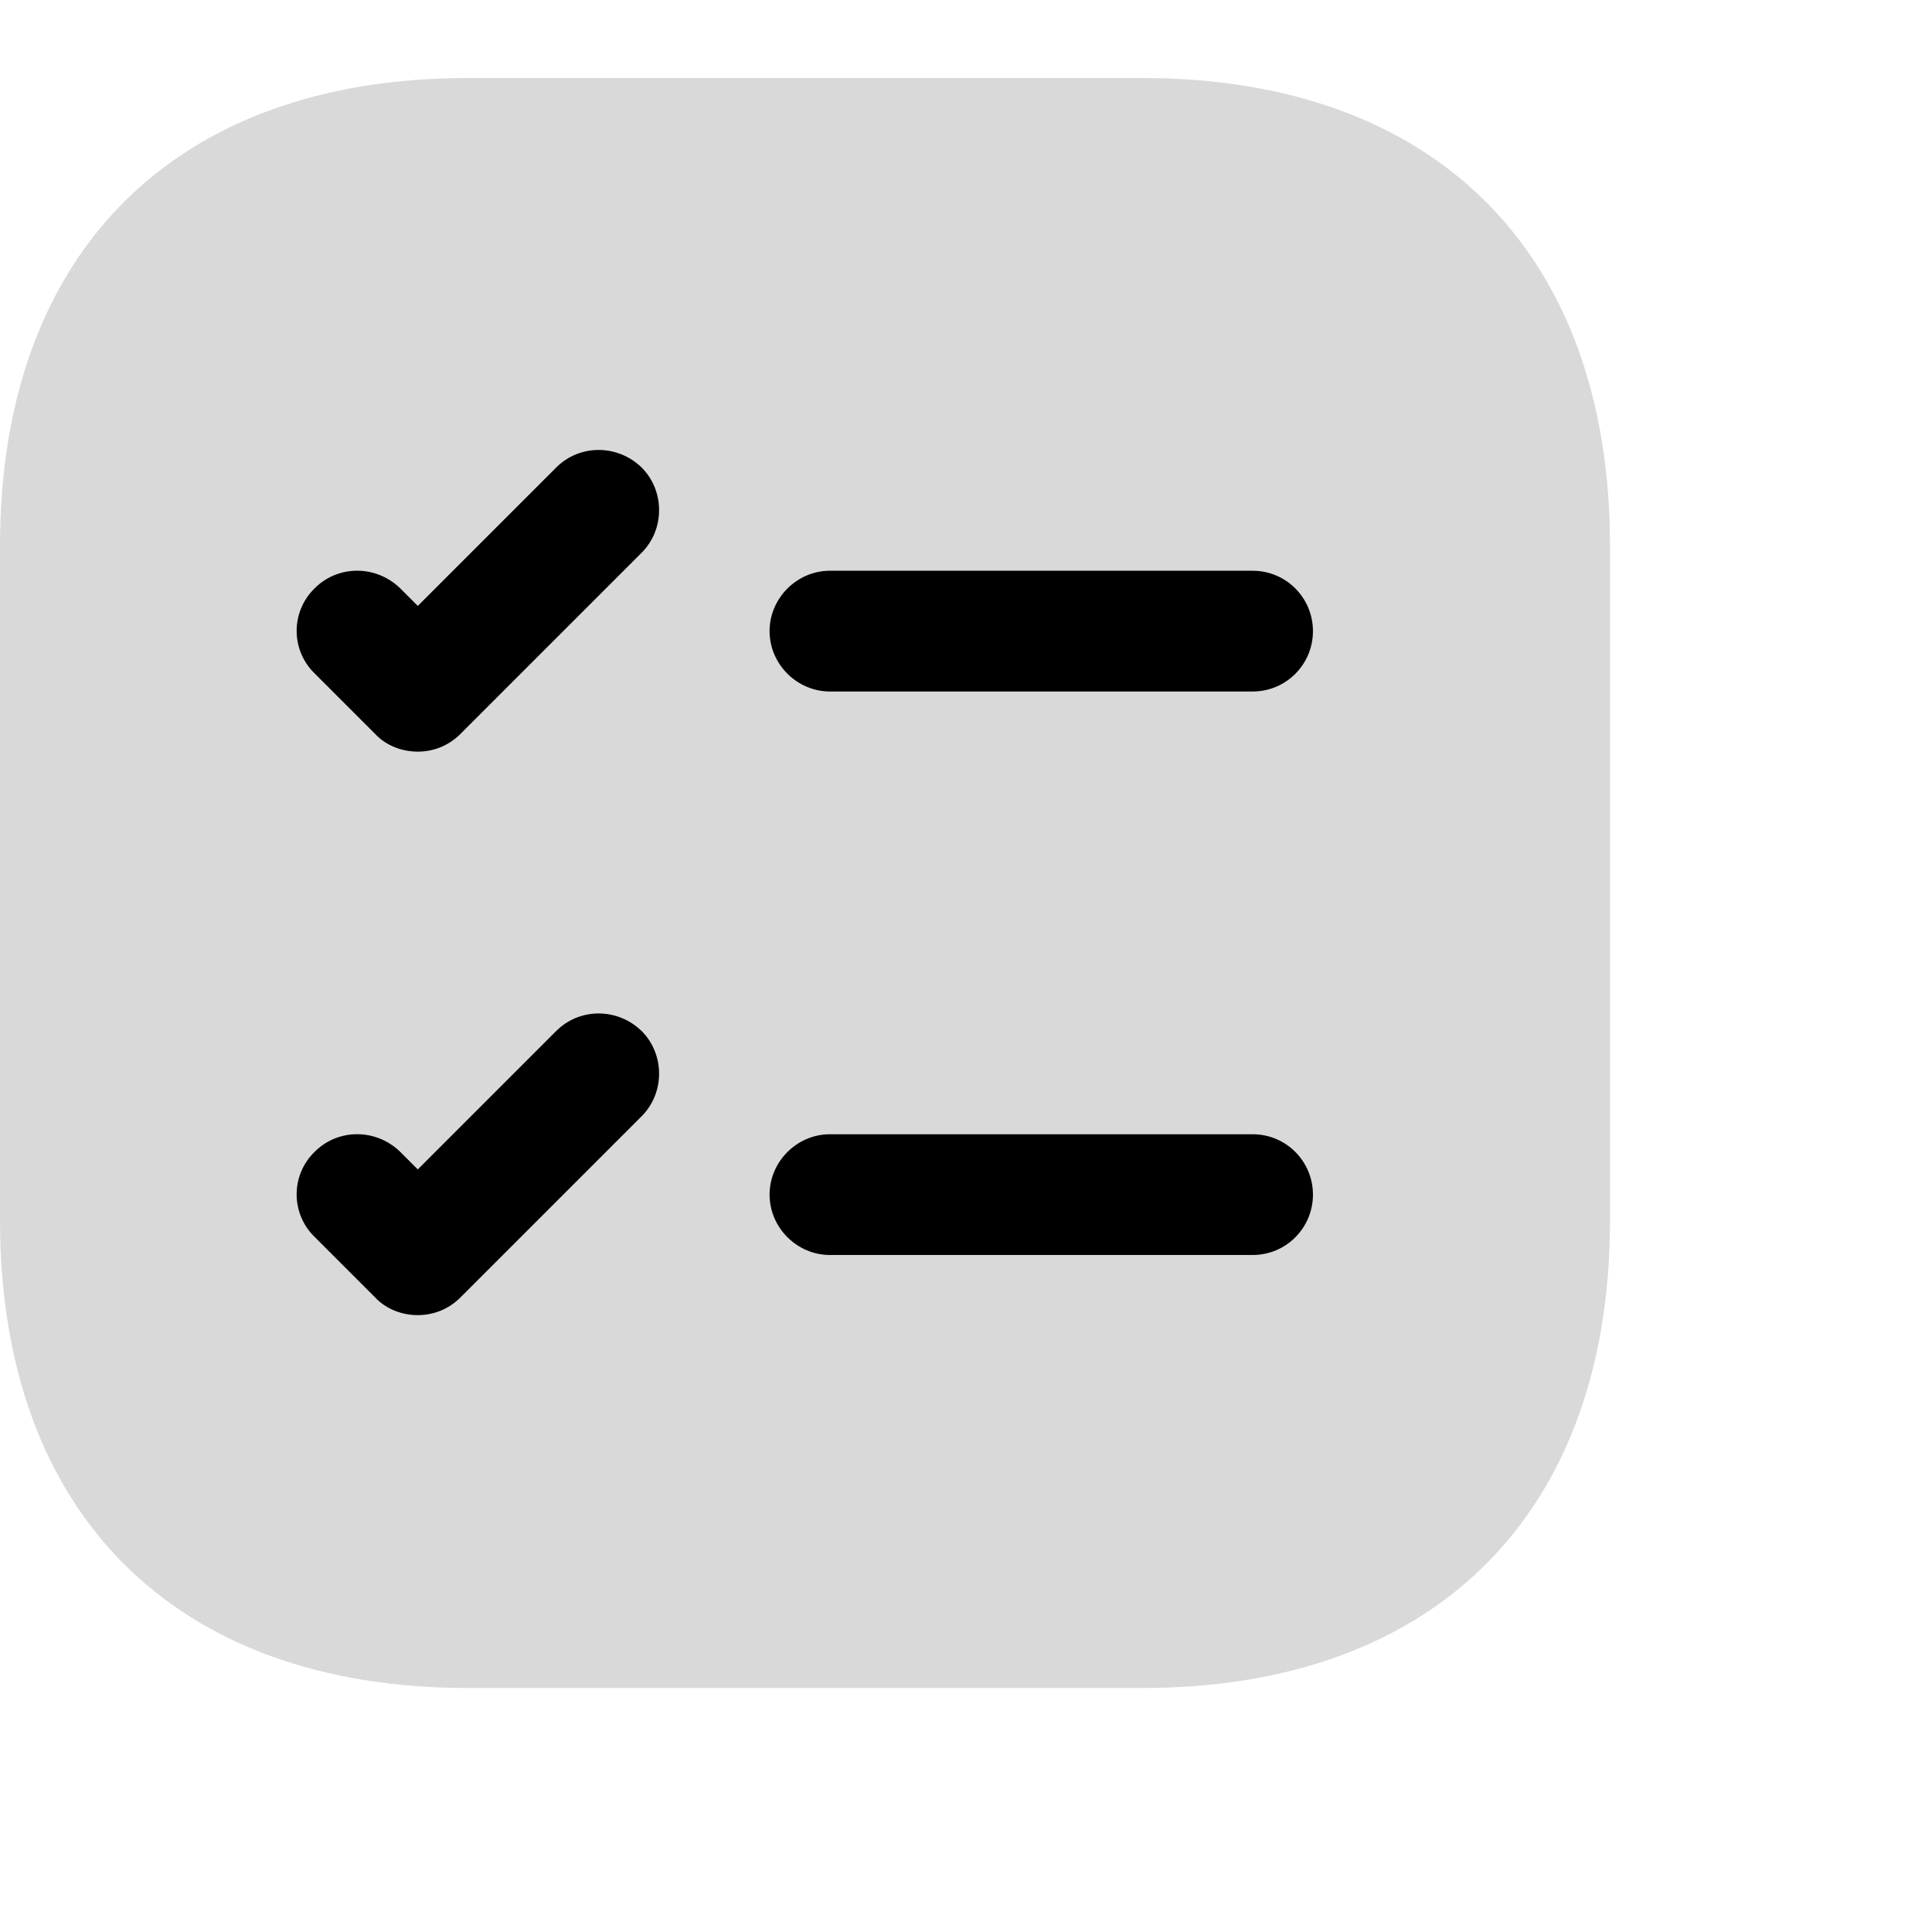 <svg width="24" height="24" viewBox="0 0 24 24" fill="none" xmlns="http://www.w3.org/2000/svg">
<g id="Iconsax/Bulk/tasksquare">
<path id="Vector" opacity="0.7" d="M14.19 0.969H5.81C2.17 0.969 0 3.139 0 6.779V15.159C0 18.799 2.17 20.969 5.81 20.969H14.19C17.83 20.969 20 18.799 20 15.159V6.779C20 3.139 17.83 0.969 14.19 0.969Z" fill="#CACACA"/>
<path id="Vector_2" d="M16.31 7.84C16.31 8.25 15.98 8.59 15.56 8.59H10.31C9.9 8.59 9.56 8.25 9.56 7.84C9.56 7.43 9.9 7.09 10.31 7.09H15.56C15.98 7.09 16.31 7.43 16.31 7.84ZM7.97 6.867L5.72 9.117C5.57 9.267 5.38 9.337 5.19 9.337C5 9.337 4.8 9.267 4.66 9.117L3.91 8.367C3.61 8.077 3.61 7.597 3.91 7.307C4.2 7.017 4.67 7.017 4.97 7.307L5.19 7.527L6.91 5.807C7.2 5.517 7.67 5.517 7.97 5.807C8.26 6.097 8.26 6.577 7.97 6.867ZM16.31 14.84C16.31 15.25 15.98 15.59 15.56 15.59H10.31C9.9 15.59 9.56 15.25 9.56 14.84C9.56 14.43 9.9 14.09 10.31 14.09H15.56C15.98 14.09 16.31 14.43 16.31 14.84ZM7.97 13.867L5.72 16.117C5.57 16.267 5.38 16.337 5.19 16.337C5 16.337 4.8 16.267 4.66 16.117L3.91 15.367C3.61 15.077 3.61 14.597 3.91 14.307C4.2 14.017 4.67 14.017 4.97 14.307L5.19 14.527L6.91 12.807C7.2 12.517 7.67 12.517 7.97 12.807C8.26 13.097 8.26 13.577 7.97 13.867Z" fill="black"/>
</g>
</svg>
